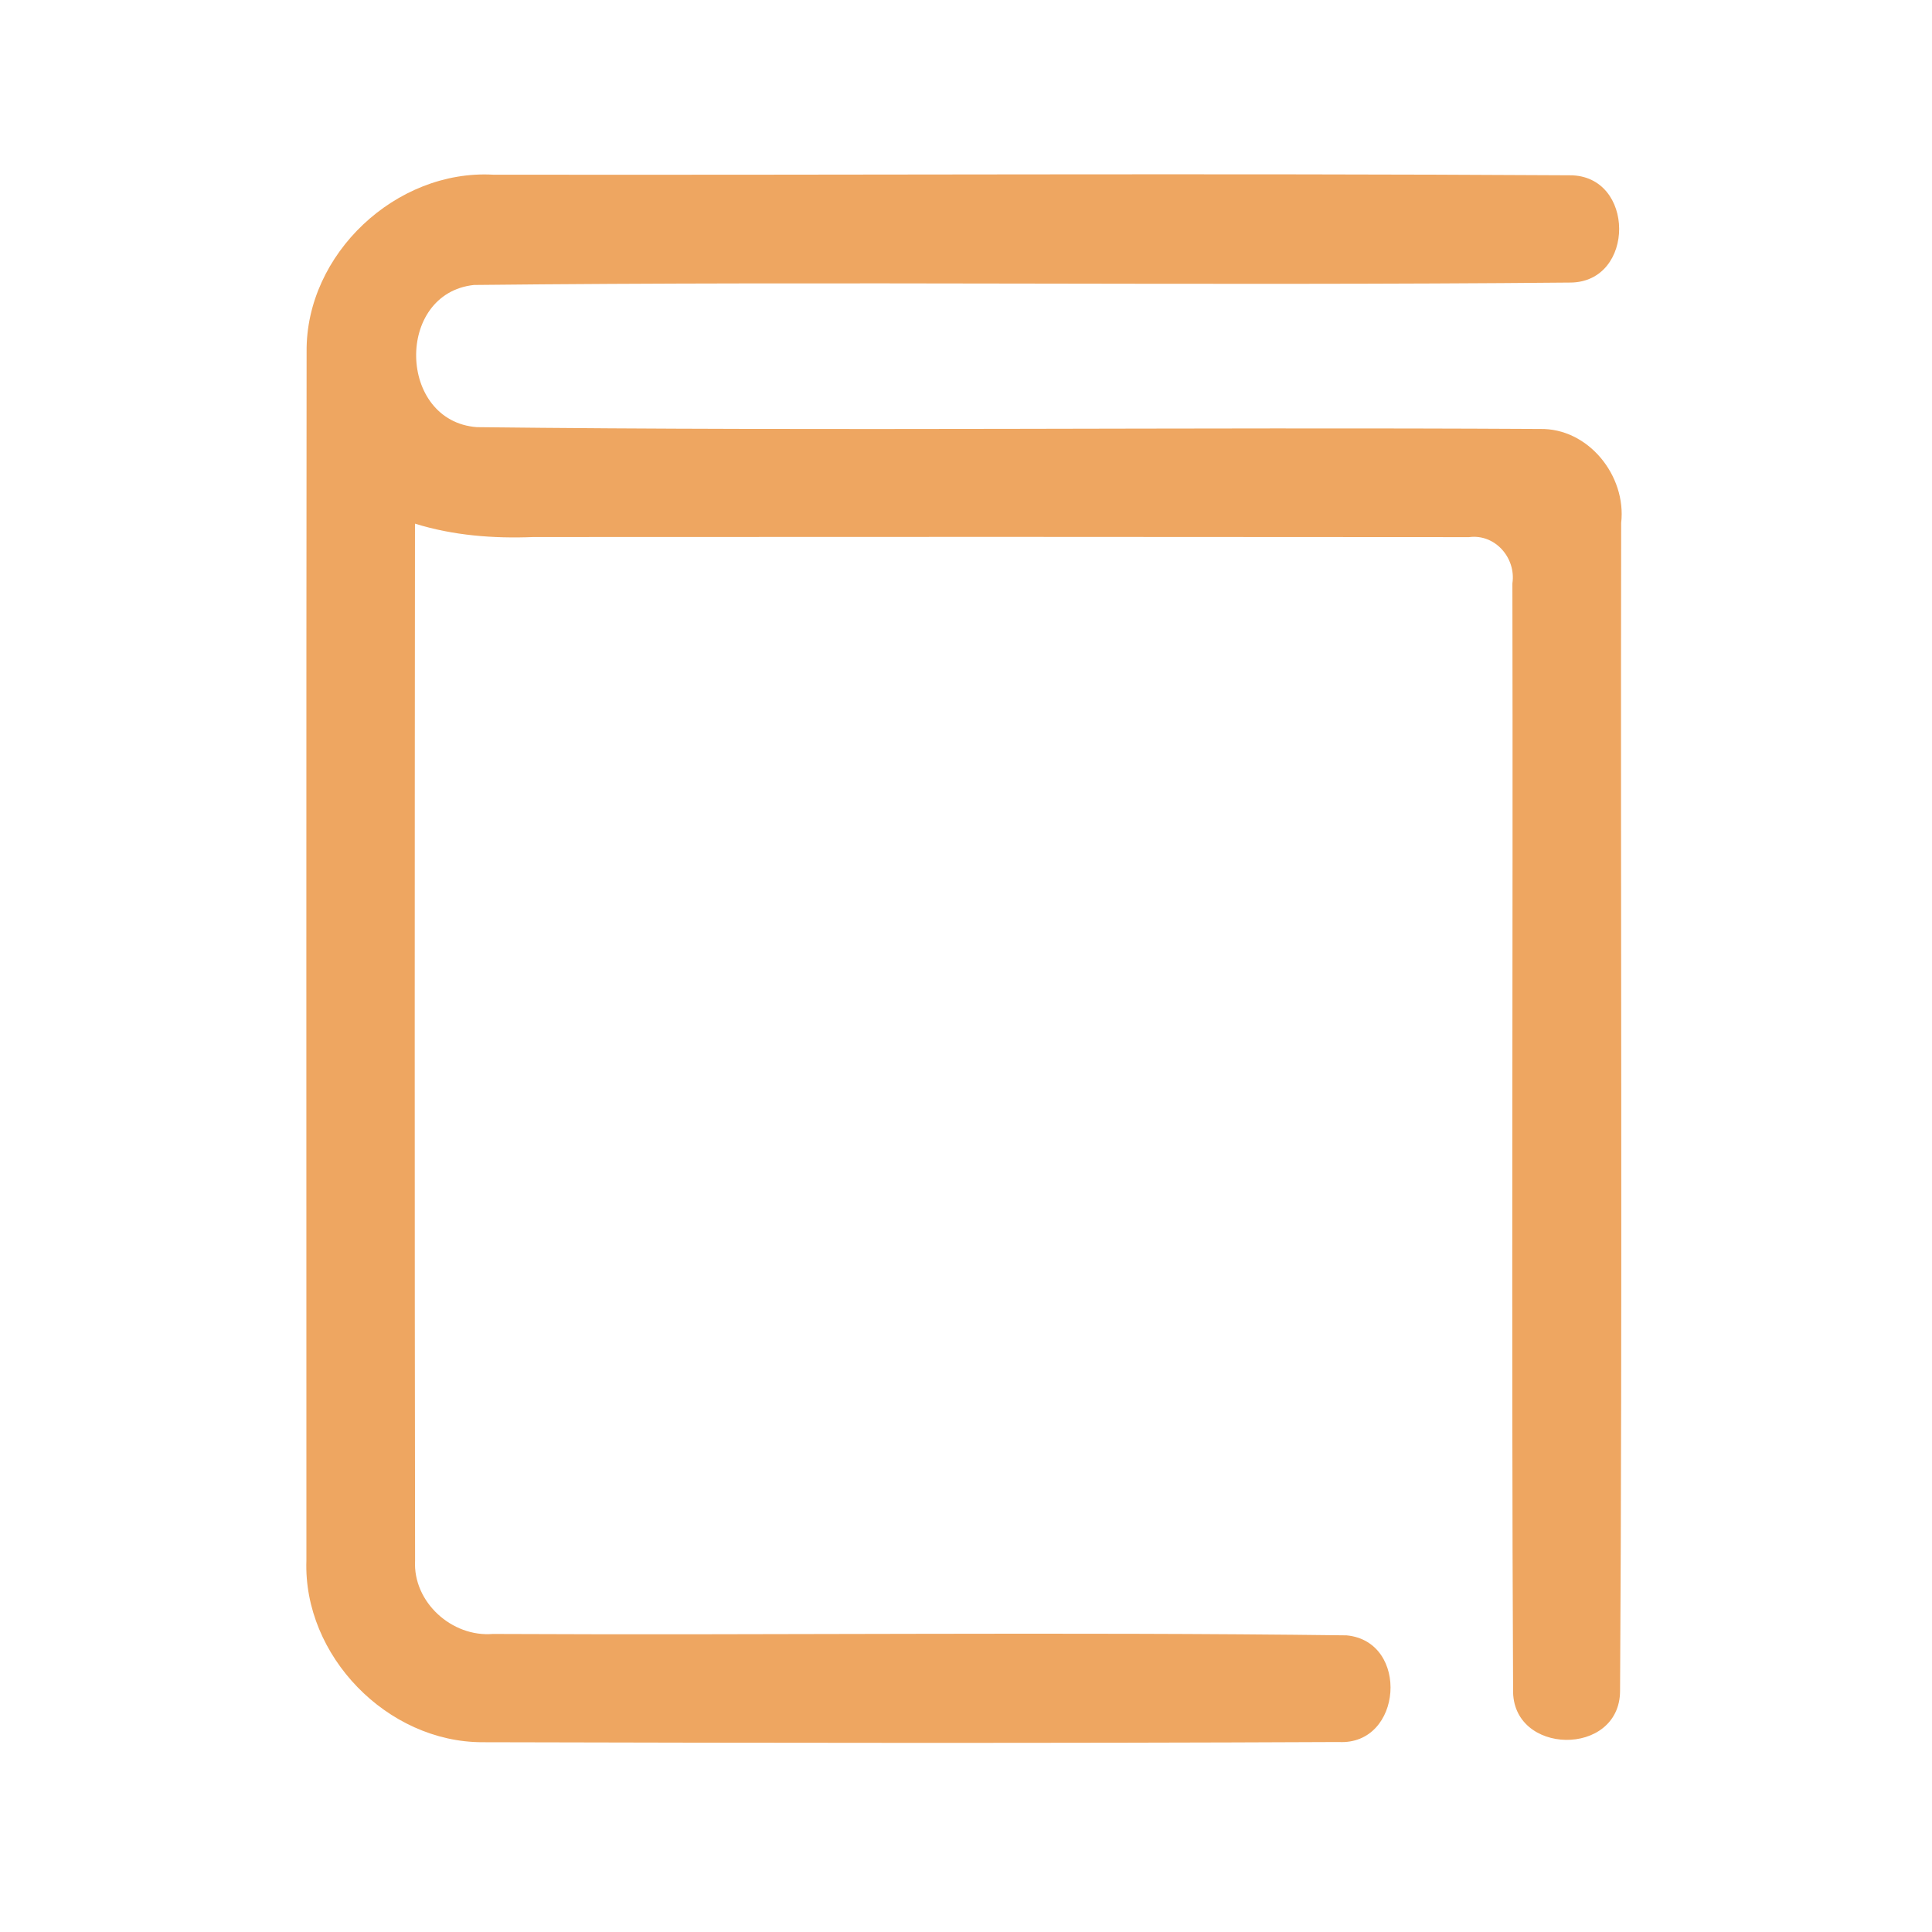 <?xml version="1.0" encoding="UTF-8" ?>
<!DOCTYPE svg PUBLIC "-//W3C//DTD SVG 1.1//EN" "http://www.w3.org/Graphics/SVG/1.1/DTD/svg11.dtd">
<svg width="192pt" height="192pt" viewBox="0 0 192 192" version="1.1" xmlns="http://www.w3.org/2000/svg">
<g id="#eea661ff">
<path fill="#eea661" opacity="1.00" d=" M 30.47 34.95 C 30.38 25.25 39.35 16.83 49.01 17.36 C 84.67 17.41 120.34 17.21 155.99 17.42 C 162.53 17.39 162.55 28.05 156.05 28.08 C 119.75 28.42 83.41 27.93 47.10 28.32 C 39.27 29.16 39.52 41.86 47.39 42.45 C 82.58 42.86 117.81 42.43 153.02 42.63 C 157.85 42.52 161.65 47.29 161.11 51.97 C 161.04 90.66 161.24 129.36 161.00 168.04 C 160.98 174.64 150.19 174.47 150.37 167.88 C 150.19 131.25 150.37 94.61 150.30 57.98 C 150.68 55.46 148.59 53.04 146.00 53.38 C 115.00 53.35 84.00 53.35 53.00 53.37 C 49.03 53.53 45.04 53.22 41.24 52.04 C 41.21 86.39 41.20 120.74 41.25 155.09 C 41.03 159.22 44.91 162.72 48.98 162.38 C 77.26 162.52 105.56 162.16 133.82 162.52 C 140.11 163.11 139.40 173.46 133.04 173.12 C 104.69 173.25 76.32 173.21 47.96 173.14 C 38.48 173.15 30.12 164.55 30.45 155.07 C 30.45 115.03 30.43 74.99 30.47 34.95 Z" />
</g>
</svg>
